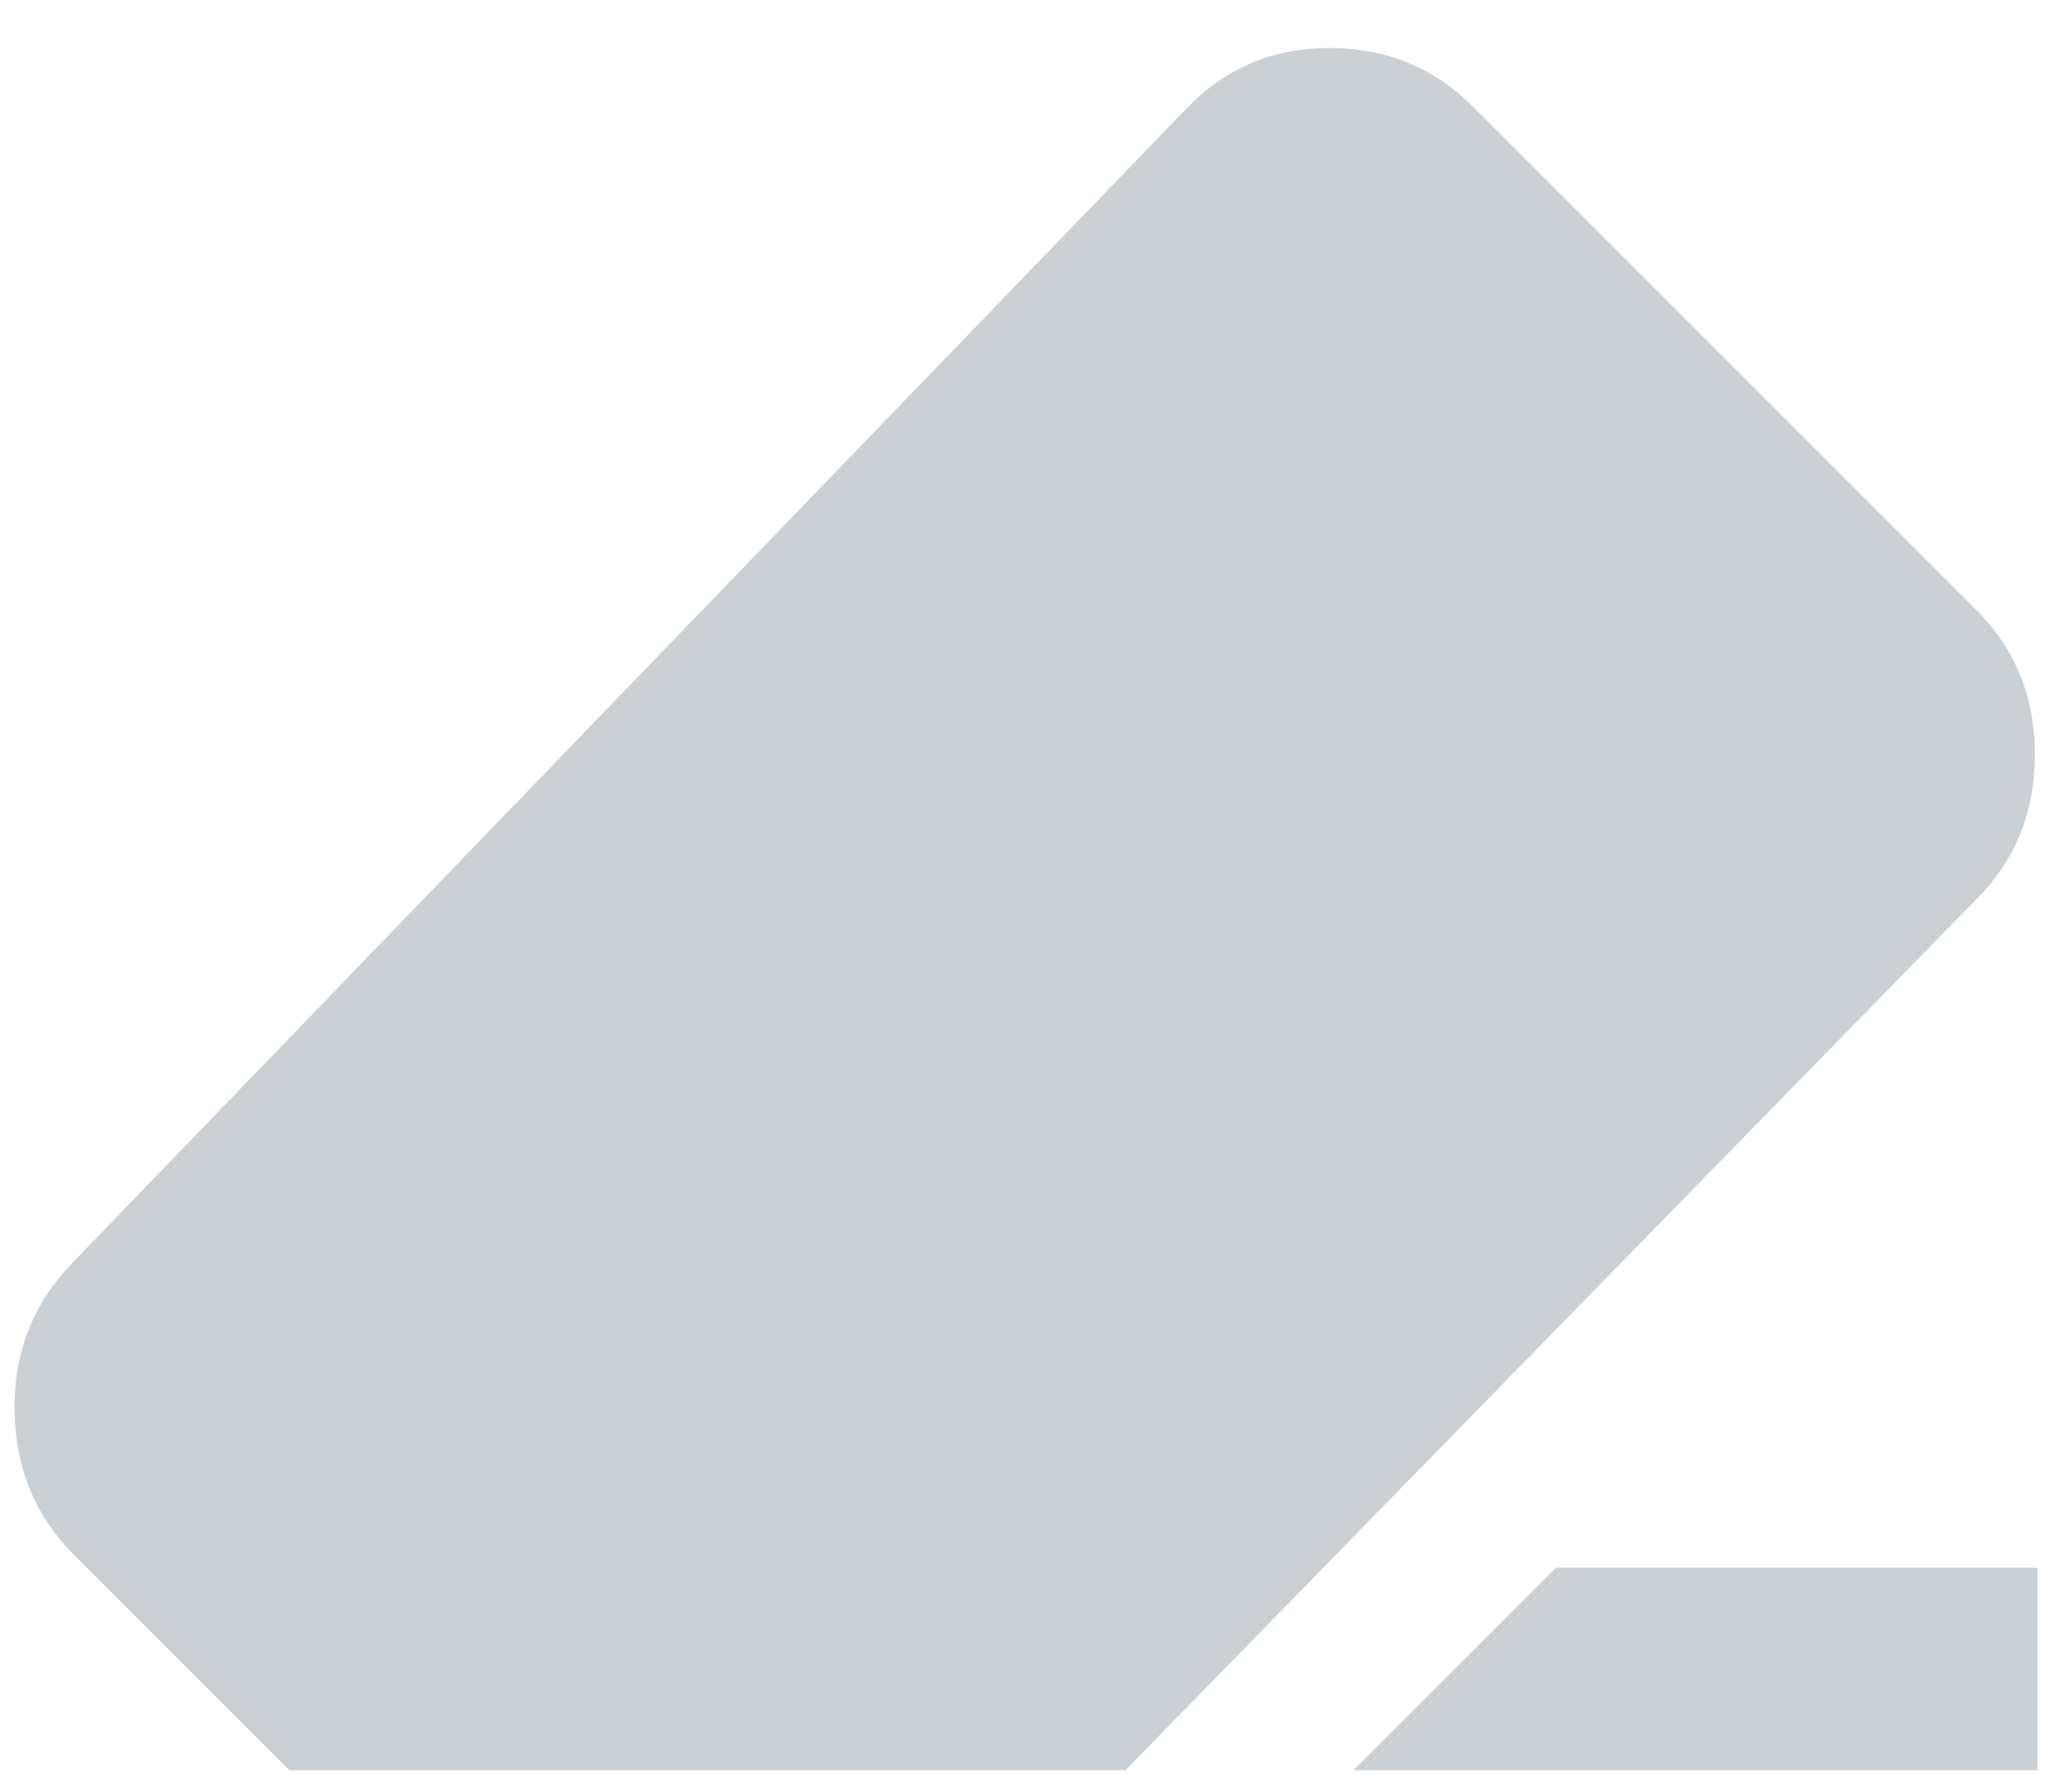 <svg width="32" height="28" viewBox="0 0 32 28" fill="none" xmlns="http://www.w3.org/2000/svg">
<path d="M24.313 24.5H31.834V27.667H21.147L24.313 24.5ZM4.522 27.667L1.157 24.302C0.55 23.695 0.24 22.943 0.227 22.046C0.214 21.149 0.511 20.383 1.118 19.75L18.534 1.7C19.141 1.067 19.887 0.75 20.771 0.75C21.655 0.75 22.4 1.053 23.007 1.66L30.884 9.537C31.491 10.144 31.795 10.896 31.795 11.794C31.795 12.691 31.491 13.443 30.884 14.05L17.584 27.667H4.522Z" fill="#CBD0D5"/>
</svg>

